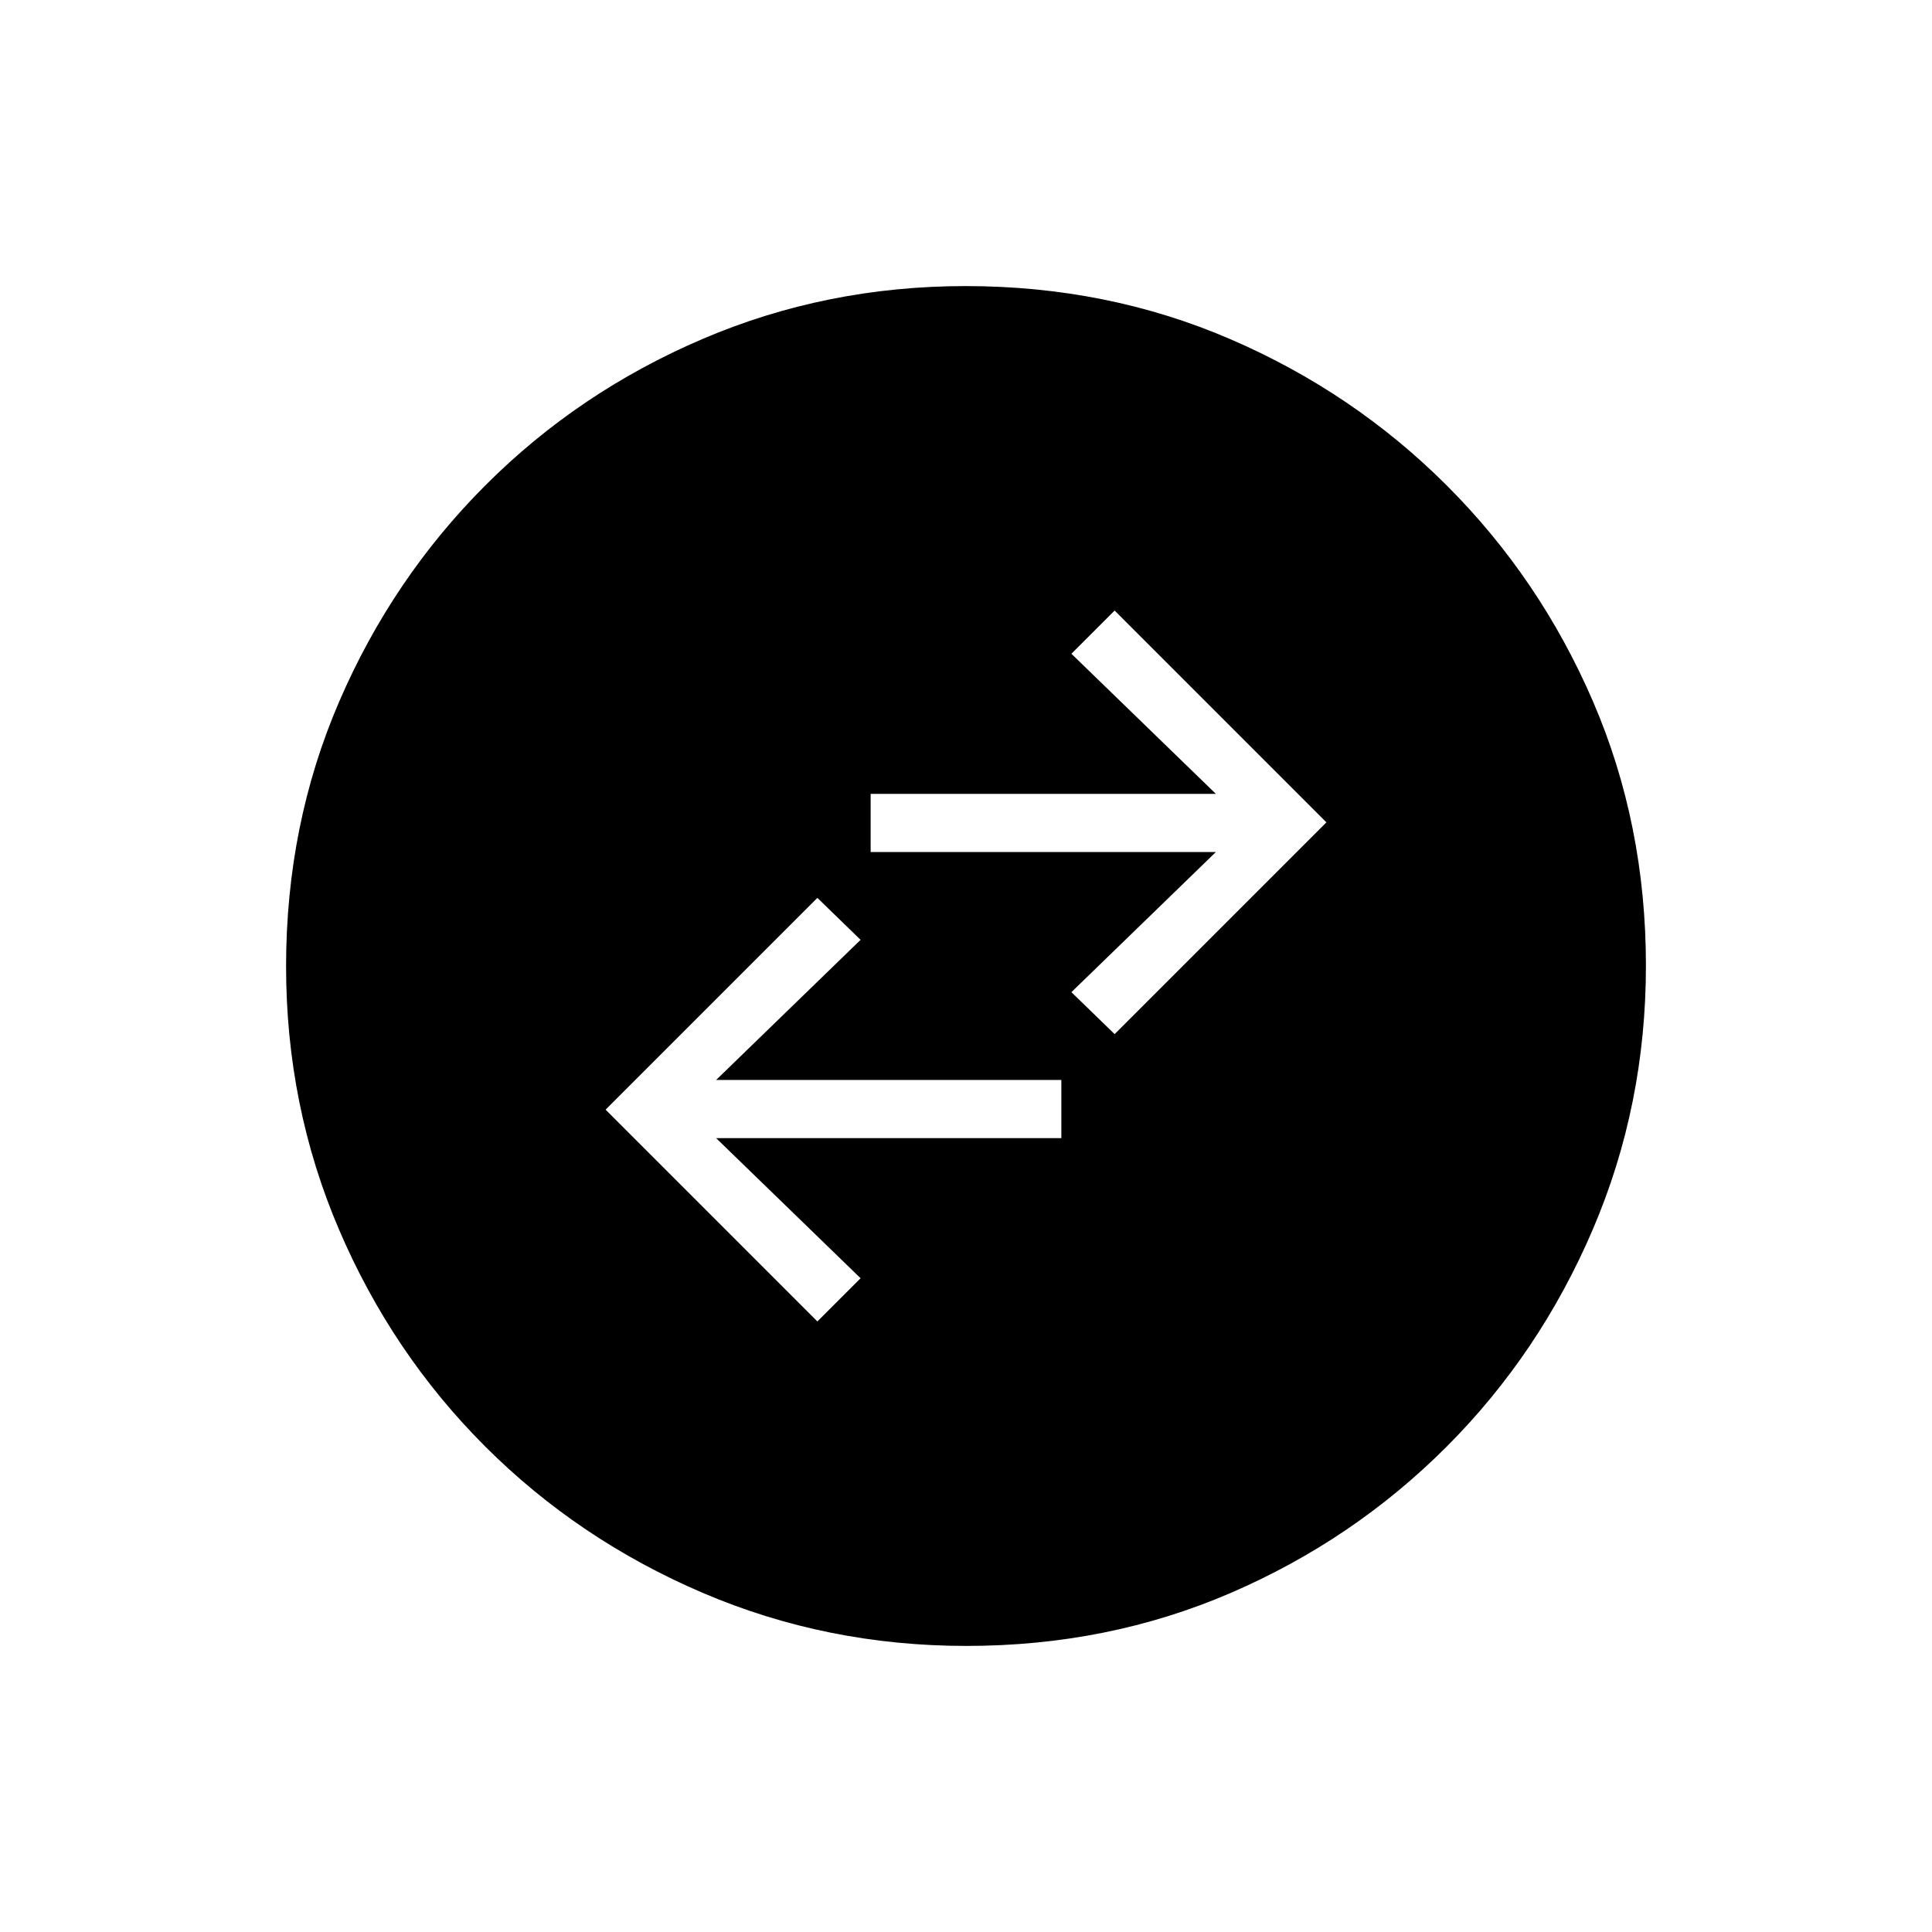 <svg xmlns="http://www.w3.org/2000/svg" height="20" viewBox="0 -960 960 960" width="20"><path d="m406.15-303.38 21.47-21.47-71.77-69.61h171.53v-28.92H355.85L427.62-493l-21.47-20.85-105.23 105.23 105.23 105.24Zm147.7-142.77 105.23-105.23-105.23-105.24-21.47 21.47 71.77 69.61H432.62v28.92h171.53L532.38-467l21.47 20.85Zm-73.67 304q-69.39 0-131.06-26.39t-108.01-72.69q-46.34-46.31-72.65-107.79-26.31-61.48-26.31-130.8 0-70.39 26.39-131.56t72.69-107.51q46.31-46.34 107.79-72.65 61.48-26.31 130.8-26.31 70.39 0 131.56 26.39t107.51 72.69q46.34 46.3 72.65 107.29 26.31 60.98 26.31 131.3 0 69.39-26.39 131.06t-72.69 108.01q-46.3 46.34-107.29 72.65-60.98 26.31-131.3 26.31Z"/></svg>